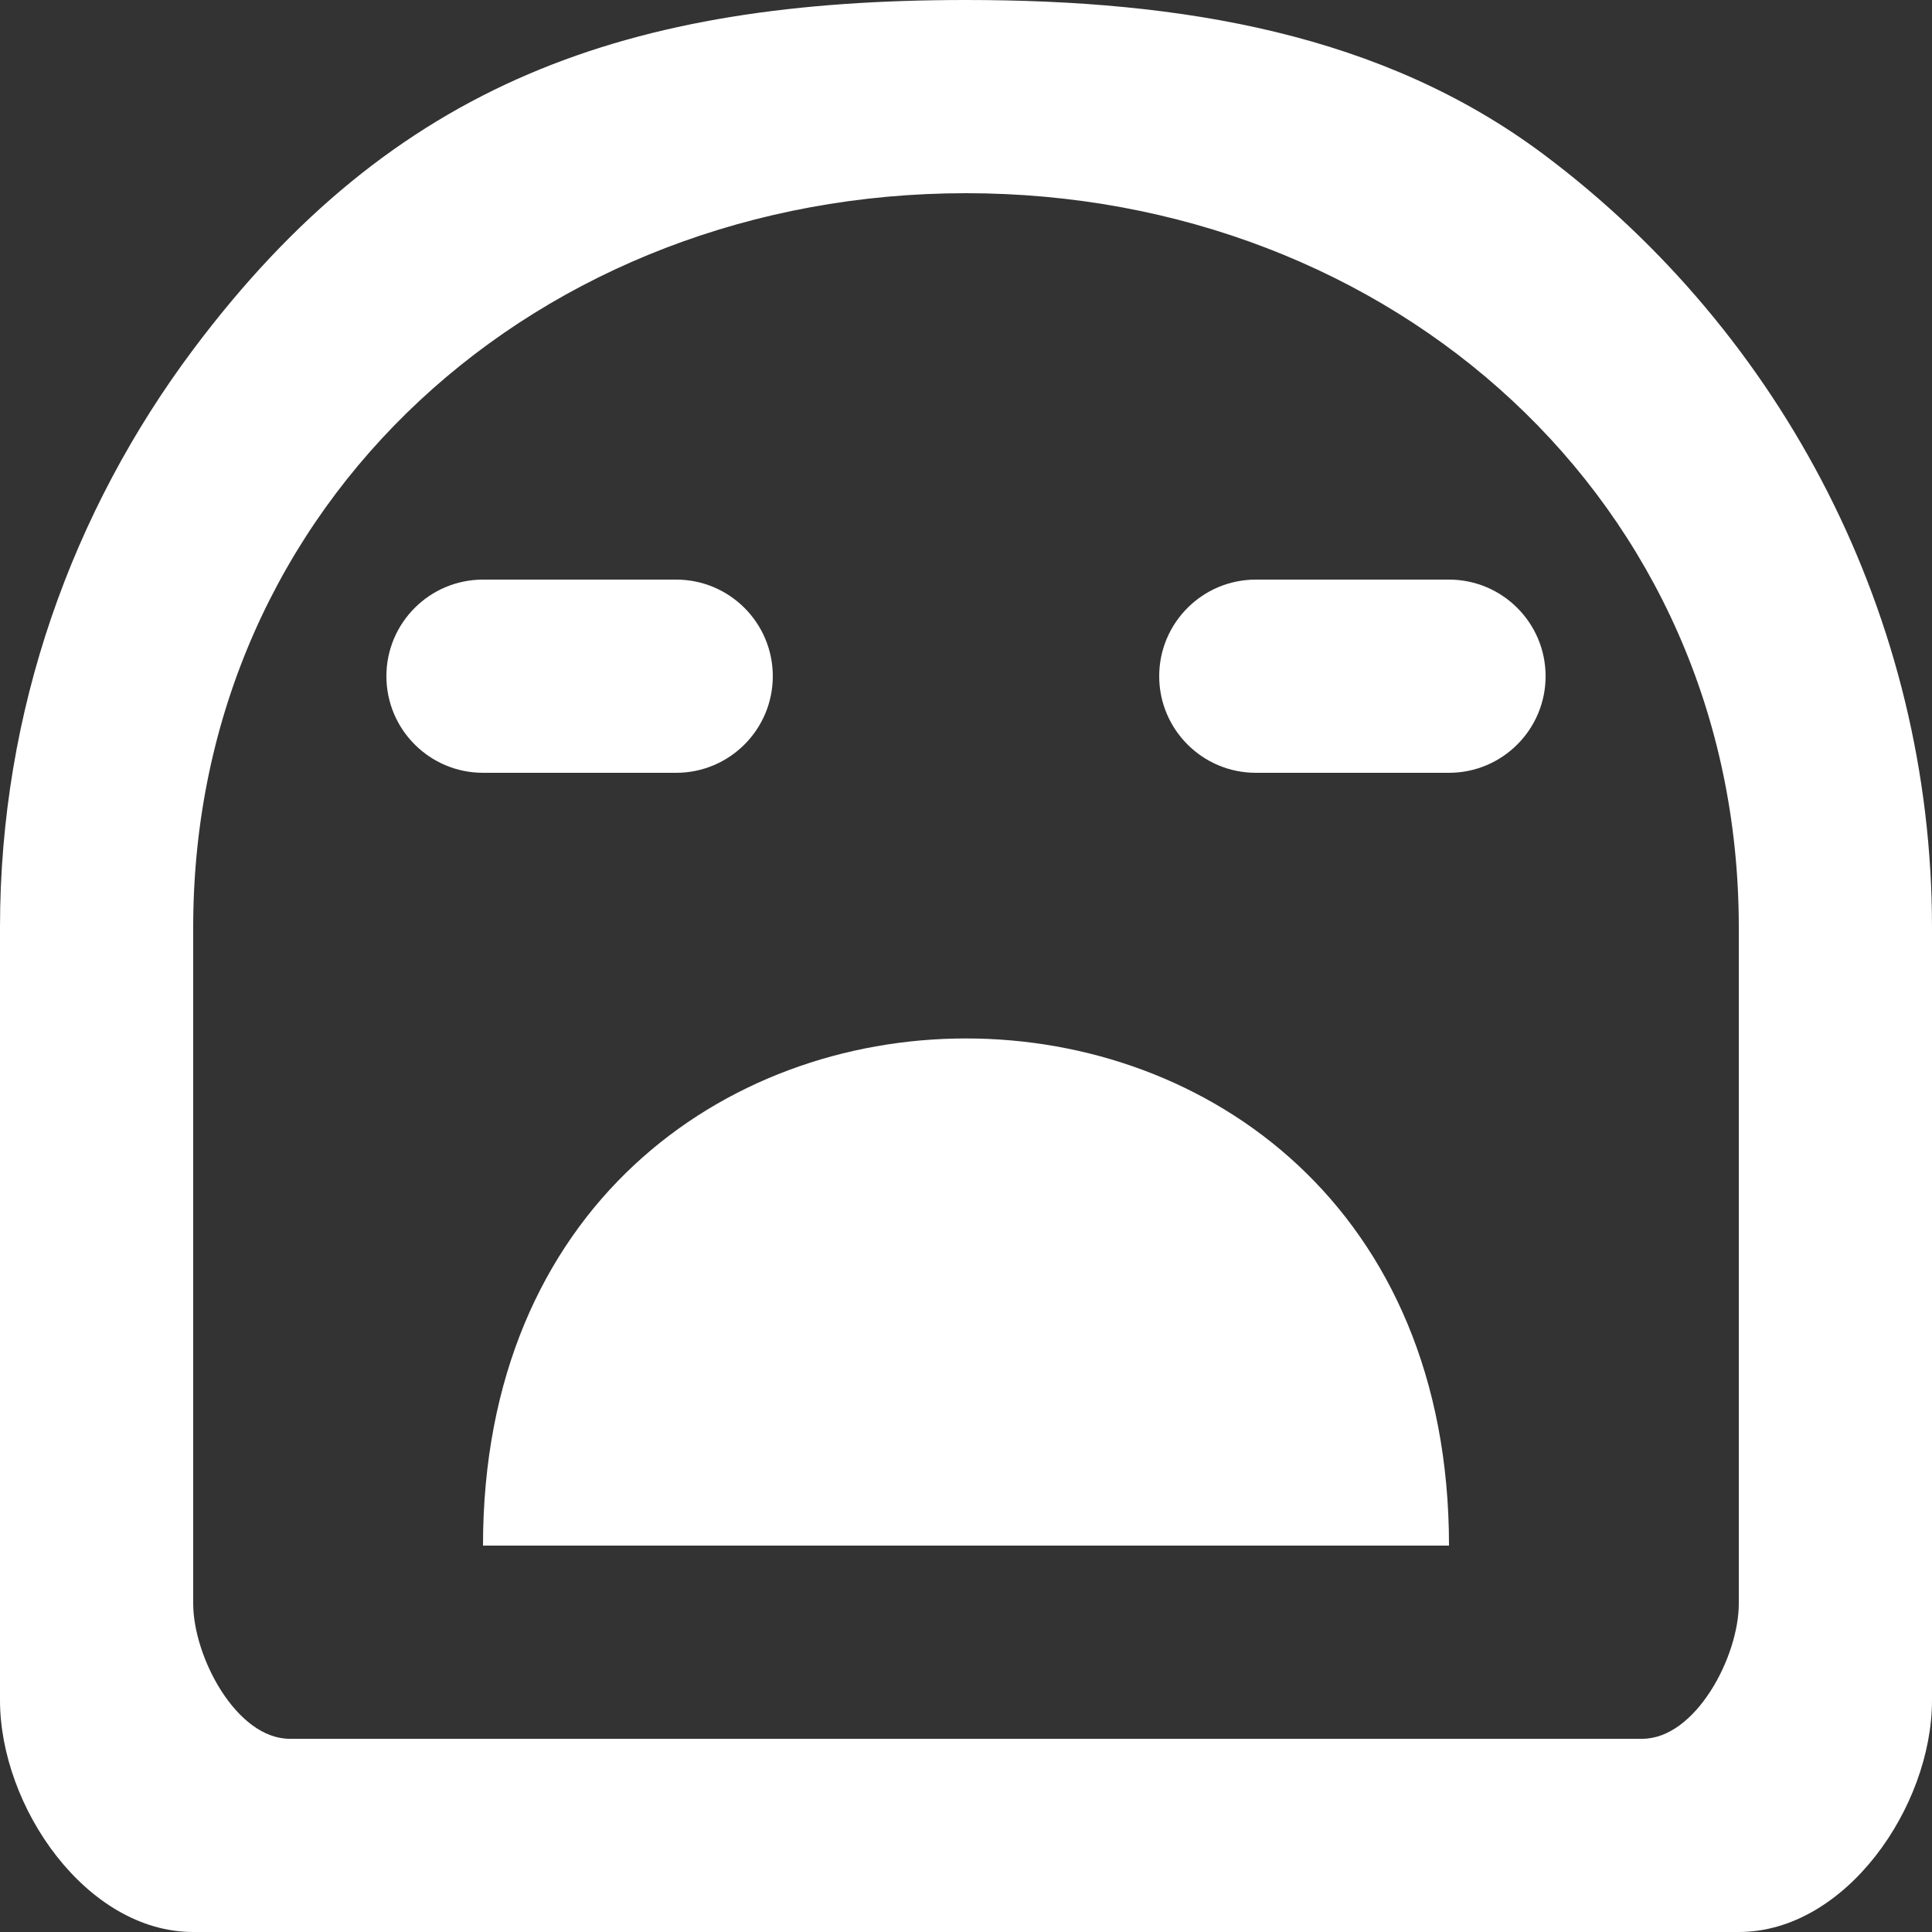 <!-- Generated by IcoMoon.io -->
<svg version="1.1" xmlns="http://www.w3.org/2000/svg" width="32" height="32" viewBox="0 0 32 32">
<rect x="0" y="0" width="32" height="32" fill="#333333" stroke="none"/>
<title>as-emoji_sad-4</title>
<path fill="#fff" d="M24 9.6c0.883 0 1.6 0.717 1.6 1.6s-0.717 1.6-1.6 1.6h-3.2c-0.883 0-1.6-0.717-1.6-1.6s0.717-1.6 1.6-1.6h3.2zM8 12.8c-0.883 0-1.6-0.717-1.6-1.6s0.717-1.6 1.6-1.6h3.2c0.883 0 1.6 0.717 1.6 1.6s-0.717 1.6-1.6 1.6h-3.2zM24 25.6h-16c0-11.2 16-11.2 16 0zM28.8 26.56c0 0.883-0.717 2.24-1.6 2.24h-22.4c-0.883 0-1.6-1.357-1.6-2.24v-11.2c0-7.058 5.742-12.16 12.8-12.16s12.8 5.102 12.8 12.16v11.2zM25.571 2.56c-2.672-2-5.978-2.56-9.571-2.56-5.589 0-9.474 1.347-12.8 5.789-2 2.672-3.2 5.978-3.2 9.571v12.8c0 1.768 1.432 3.84 3.2 3.84h25.6c1.768 0 3.2-2.072 3.2-3.84v-12.8c0-5.128-2.469-9.834-6.429-12.8z"></path>
</svg>

